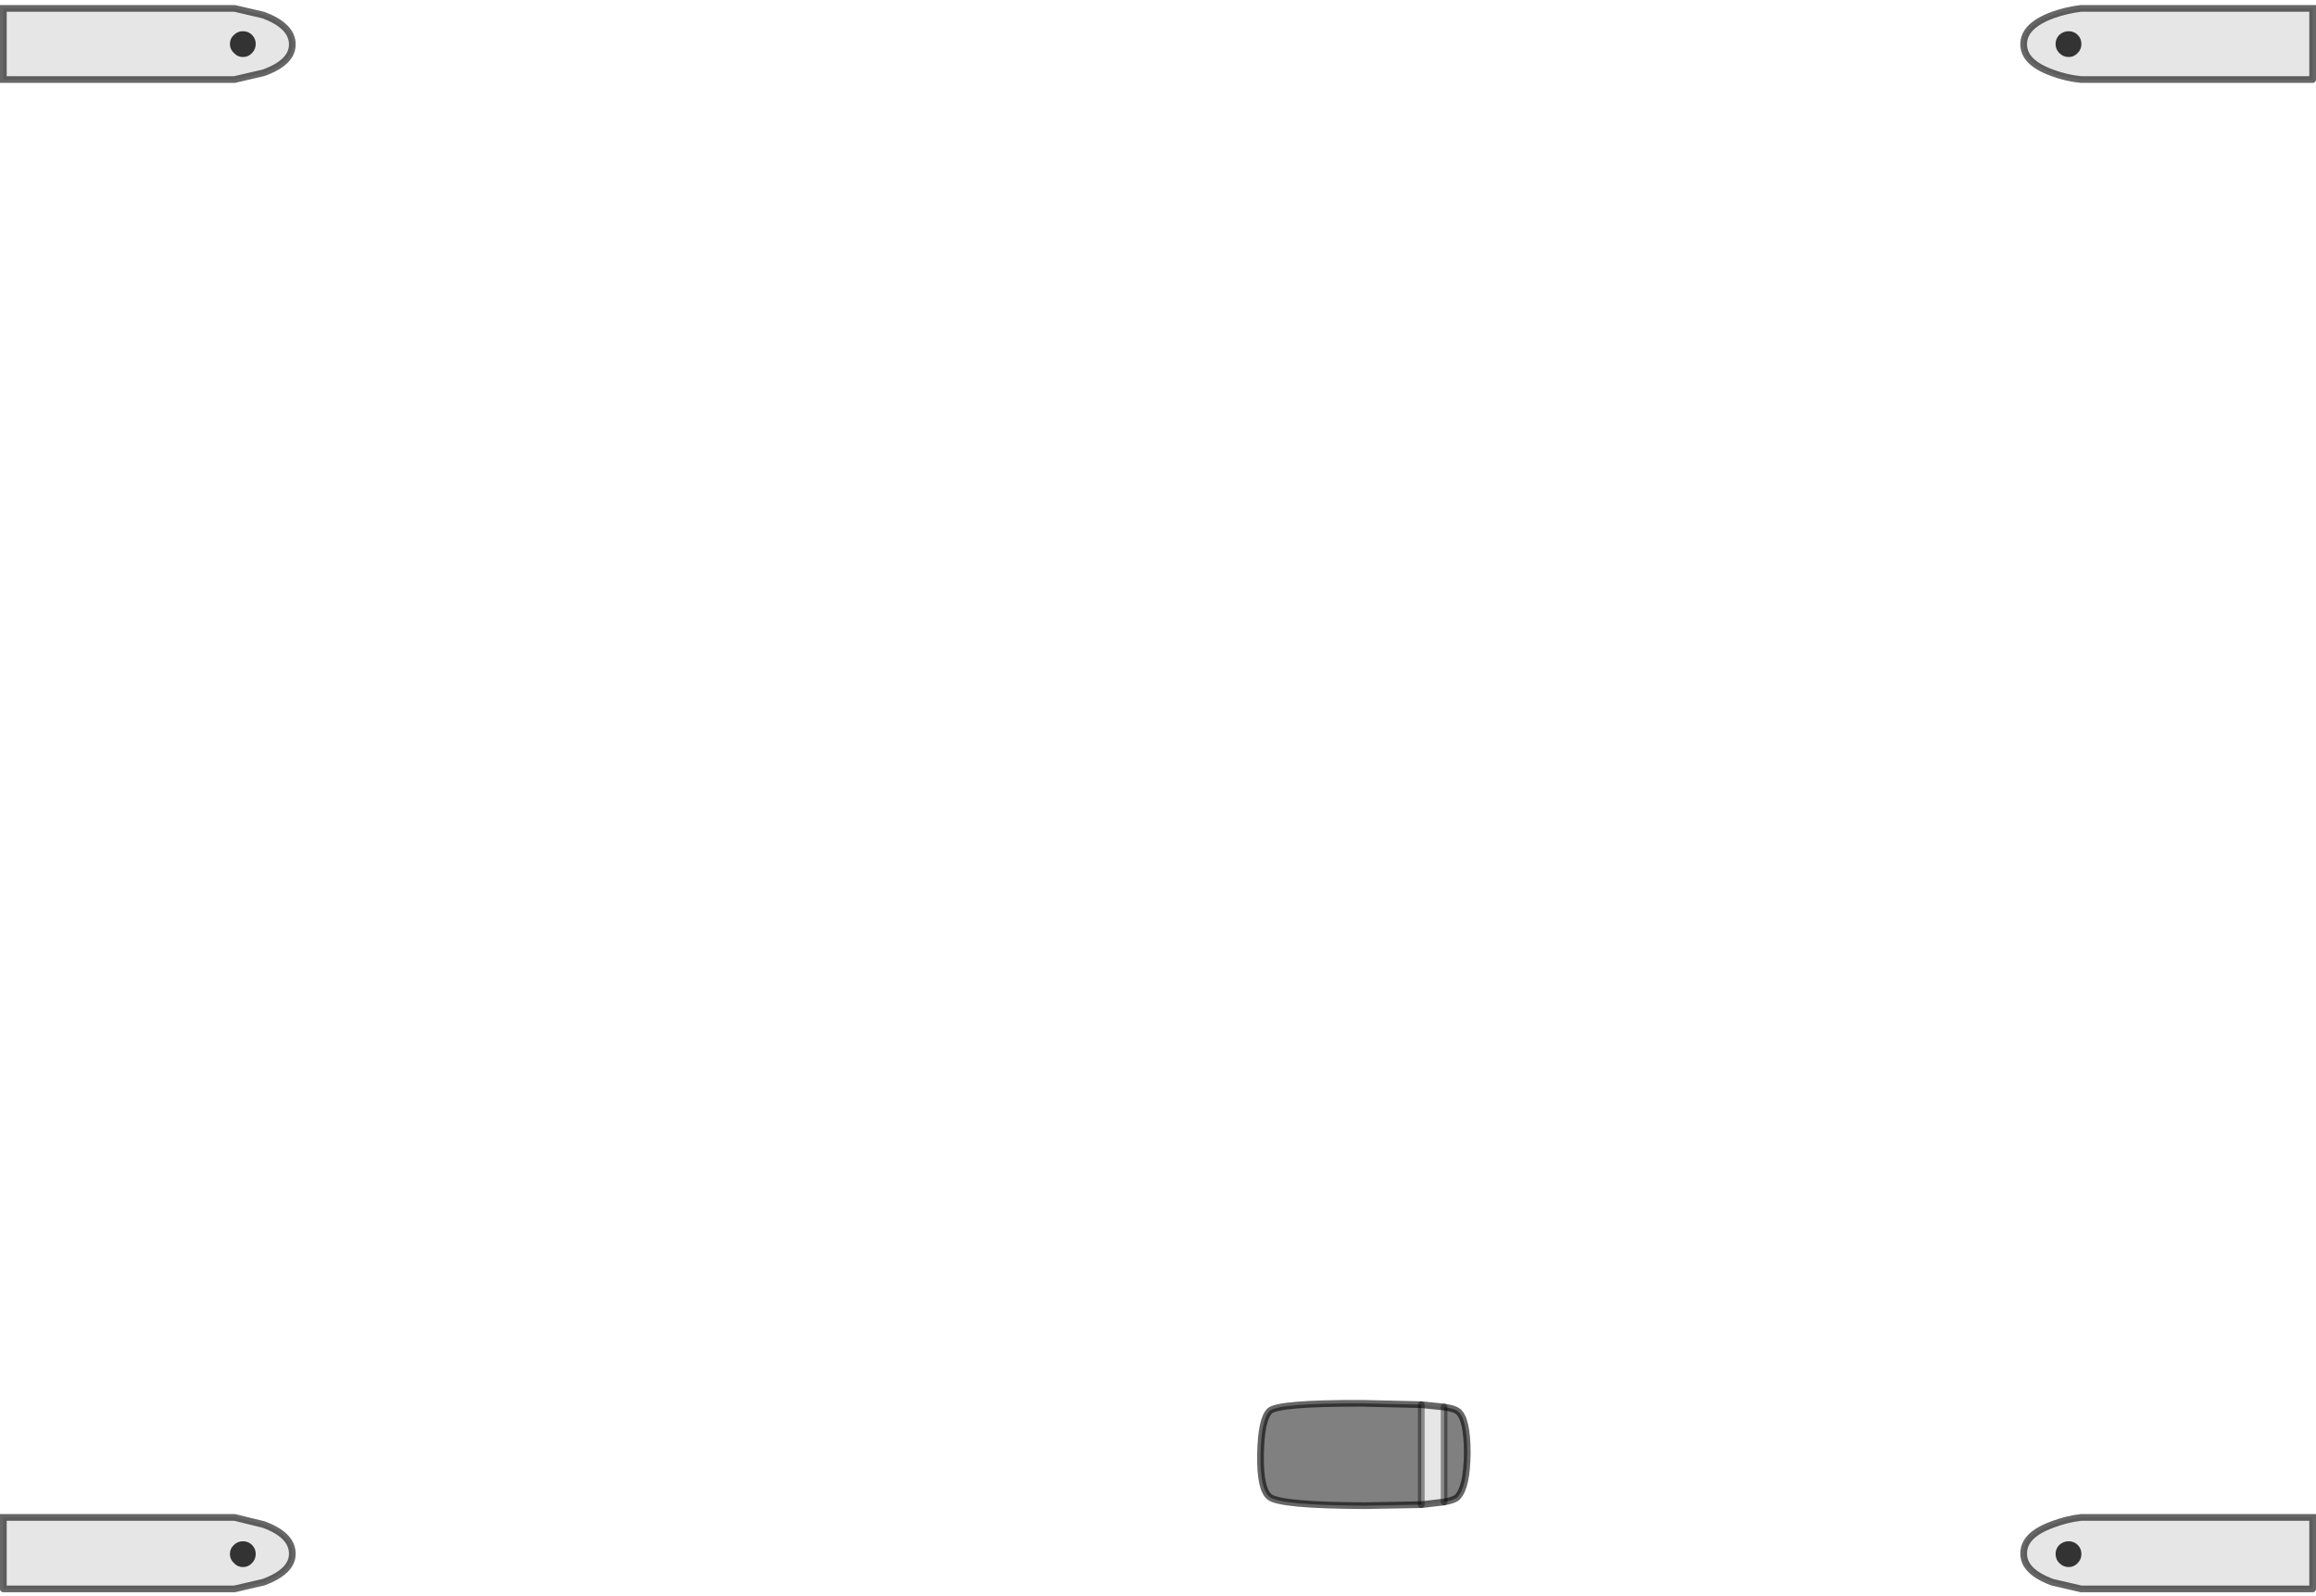 <?xml version="1.0" encoding="UTF-8" standalone="no"?>
<svg xmlns:xlink="http://www.w3.org/1999/xlink" height="237.85px" width="345.05px" xmlns="http://www.w3.org/2000/svg">
  <g transform="matrix(1.0, 0.0, 0.0, 1.0, 0.5, 1.25)">
    <path d="M344.05 10.6 L309.55 10.6 Q307.4 10.4 305.25 9.6 300.95 8.05 301.0 5.3 301.0 2.6 305.3 1.0 307.4 0.25 309.55 0.0 L344.05 0.0 344.05 10.6 M344.05 235.5 L309.55 235.5 305.25 234.5 Q300.95 232.9 301.0 230.2 301.0 227.45 305.3 225.9 307.4 225.1 309.55 224.85 L344.05 224.85 344.05 235.5 M37.05 3.95 Q36.5 3.4 35.7 3.4 34.9 3.4 34.35 3.95 33.75 4.5 33.75 5.3 33.75 6.1 34.35 6.65 34.9 7.25 35.7 7.25 36.5 7.25 37.05 6.65 37.6 6.1 37.6 5.3 37.6 4.5 37.05 3.95 M309.6 5.3 Q309.6 4.5 309.05 3.95 308.5 3.4 307.7 3.4 306.9 3.4 306.3 3.95 305.75 4.5 305.75 5.3 305.75 6.1 306.3 6.65 306.9 7.25 307.7 7.25 308.5 7.25 309.05 6.65 309.6 6.1 309.6 5.3 M0.0 235.5 L0.0 224.85 34.45 224.85 38.75 225.9 Q43.0 227.45 43.05 230.2 43.1 232.9 38.75 234.5 L34.45 235.5 0.0 235.5 M38.75 9.6 L34.45 10.6 0.0 10.6 0.0 0.0 34.45 0.0 38.75 1.0 Q43.0 2.6 43.05 5.3 43.1 8.05 38.75 9.6 M306.3 231.65 Q306.9 232.25 307.7 232.25 308.5 232.25 309.05 231.65 309.6 231.1 309.6 230.3 309.6 229.5 309.05 228.95 308.5 228.4 307.7 228.4 306.9 228.4 306.3 228.95 305.75 229.5 305.75 230.3 305.75 231.1 306.3 231.65 M33.75 230.3 Q33.75 231.1 34.35 231.65 34.9 232.25 35.7 232.25 36.5 232.25 37.05 231.65 37.6 231.1 37.6 230.3 37.6 229.5 37.05 228.95 36.5 228.4 35.7 228.4 34.9 228.4 34.35 228.95 33.75 229.5 33.75 230.3 M211.25 208.05 L214.65 208.4 214.65 222.55 211.25 222.95 211.25 208.05" fill="#000000" fill-opacity="0.098" fill-rule="evenodd" stroke="none"/>
    <path d="M309.6 5.3 Q309.6 6.1 309.05 6.65 308.5 7.25 307.7 7.25 306.9 7.25 306.3 6.65 305.75 6.1 305.75 5.3 305.75 4.5 306.3 3.95 306.9 3.4 307.7 3.4 308.5 3.4 309.05 3.95 309.6 4.5 309.6 5.3 M37.05 3.95 Q37.6 4.5 37.6 5.3 37.6 6.1 37.05 6.65 36.5 7.25 35.7 7.25 34.9 7.25 34.35 6.65 33.75 6.1 33.75 5.3 33.75 4.5 34.35 3.95 34.9 3.4 35.7 3.4 36.5 3.4 37.05 3.95 M33.75 230.3 Q33.75 229.5 34.35 228.95 34.9 228.4 35.7 228.4 36.5 228.4 37.05 228.95 37.6 229.5 37.6 230.3 37.6 231.1 37.05 231.65 36.5 232.25 35.7 232.25 34.9 232.25 34.35 231.65 33.75 231.1 33.75 230.3 M306.3 231.65 Q305.75 231.1 305.75 230.3 305.75 229.5 306.3 228.95 306.9 228.4 307.7 228.4 308.5 228.4 309.05 228.95 309.6 229.5 309.6 230.3 309.6 231.1 309.05 231.65 308.5 232.25 307.7 232.25 306.9 232.25 306.3 231.65" fill="#000000" fill-opacity="0.8" fill-rule="evenodd" stroke="none"/>
    <path d="M214.65 208.4 Q216.2 208.65 216.65 209.0 218.1 210.05 218.1 215.25 218.05 220.35 216.65 221.8 216.25 222.25 214.65 222.55 L214.65 208.4 M211.25 222.95 L202.75 223.1 Q190.2 223.05 188.65 221.8 187.2 220.65 187.3 215.4 187.4 210.25 188.65 209.0 189.85 207.8 202.5 207.85 L211.25 208.05 211.25 222.95" fill="#000000" fill-opacity="0.498" fill-rule="evenodd" stroke="none"/>
    <path d="M344.05 10.6 L309.55 10.6 Q307.4 10.4 305.25 9.6 300.95 8.05 301.0 5.3 301.0 2.6 305.3 1.0 307.4 0.25 309.55 0.0 L344.05 0.0 344.05 10.6 M344.05 235.5 L309.55 235.5 305.25 234.5 Q300.95 232.9 301.0 230.2 301.0 227.45 305.3 225.9 307.4 225.1 309.55 224.85 L344.05 224.85 344.05 235.5 M38.75 9.6 Q43.1 8.05 43.05 5.3 43.0 2.6 38.75 1.0 L34.45 0.0 0.0 0.0 0.0 10.6 34.45 10.6 38.75 9.6 M0.0 235.5 L34.45 235.5 38.75 234.5 Q43.1 232.9 43.05 230.2 43.0 227.45 38.75 225.9 L34.45 224.85 0.0 224.85 0.0 235.5 M211.25 208.05 L214.65 208.4 Q216.2 208.65 216.65 209.0 218.1 210.05 218.1 215.25 218.05 220.35 216.65 221.8 216.25 222.25 214.65 222.55 L211.25 222.95 202.75 223.1 Q190.2 223.05 188.65 221.8 187.2 220.65 187.3 215.4 187.4 210.25 188.65 209.0 189.85 207.8 202.5 207.85 L211.25 208.05" fill="none" stroke="#000000" stroke-linecap="round" stroke-linejoin="miter-clip" stroke-miterlimit="10.0" stroke-opacity="0.6" stroke-width="1.0"/>
    <path d="M211.25 208.05 L211.25 222.95 M214.65 208.4 L214.65 222.55" fill="none" stroke="#000000" stroke-linecap="round" stroke-linejoin="miter-clip" stroke-miterlimit="10.0" stroke-opacity="0.4" stroke-width="1.0"/>
  </g>
</svg>
